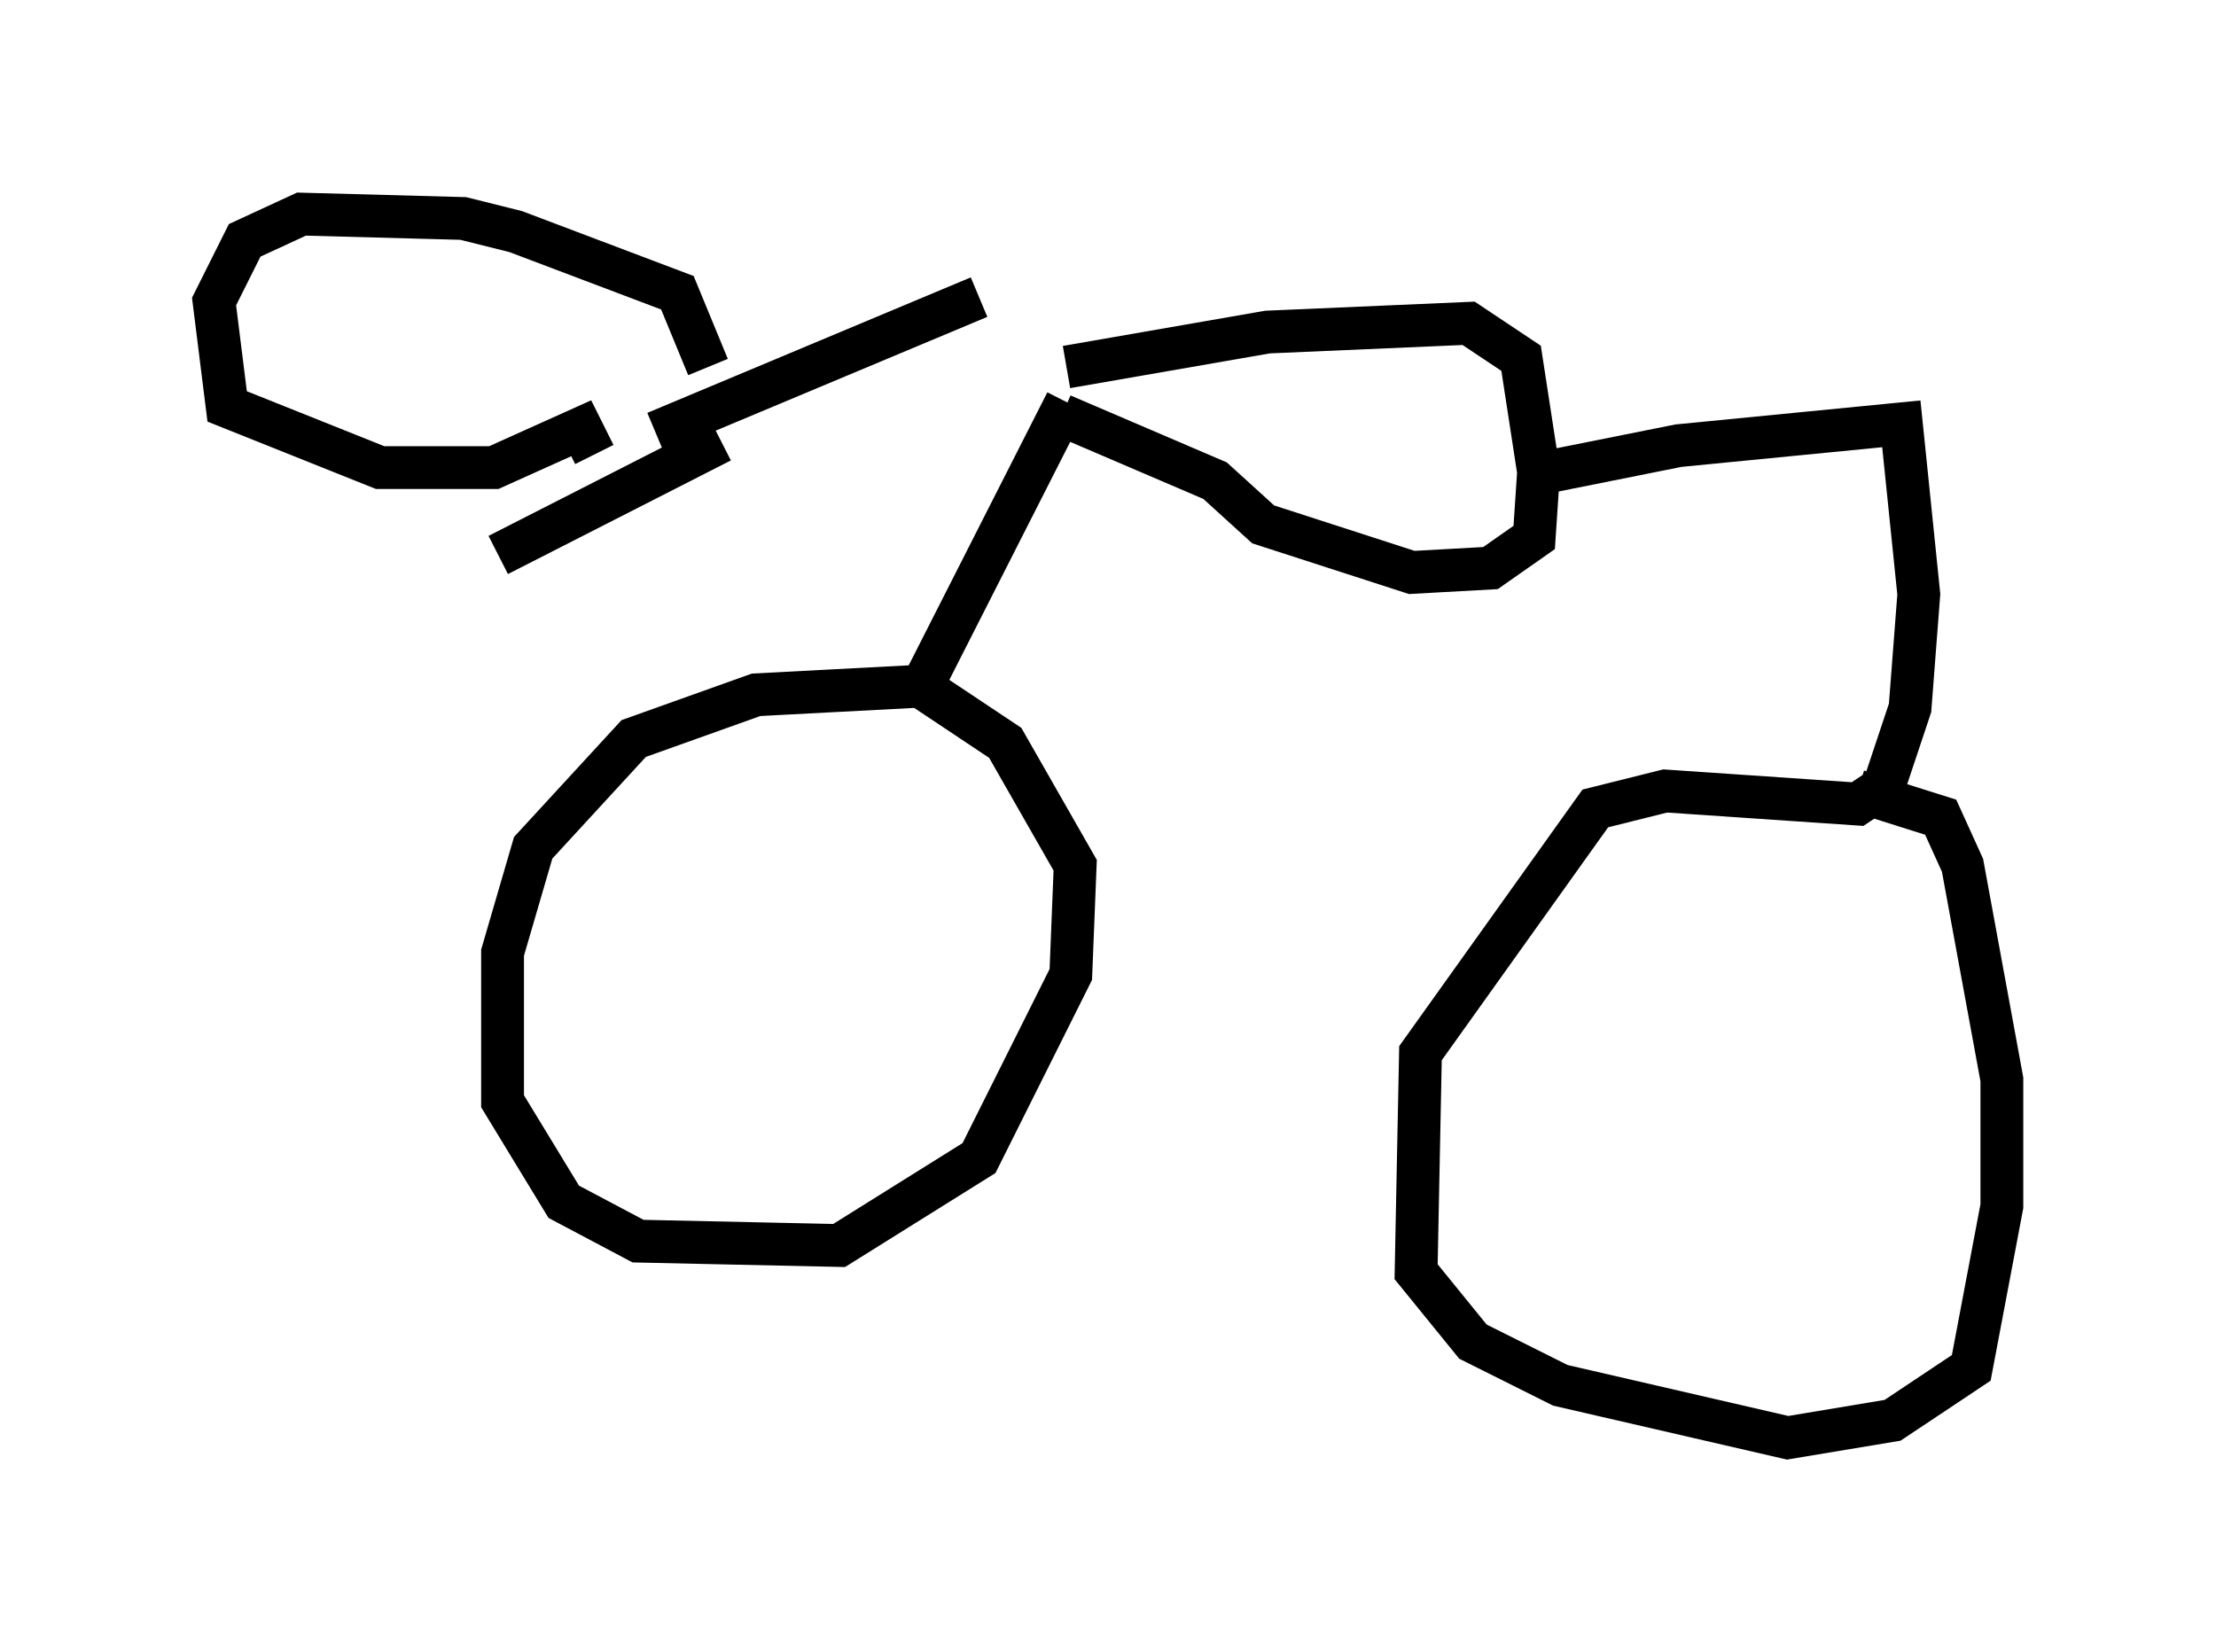 <?xml version="1.0" encoding="utf-8" ?>
<svg baseProfile="full" height="38.584" version="1.1" width="51.753" xmlns="http://www.w3.org/2000/svg" xmlns:ev="http://www.w3.org/2001/xml-events" xmlns:xlink="http://www.w3.org/1999/xlink"><defs /><rect fill="white" height="38.584" width="51.753" x="0" y="0" /><path d="M25.519, 9.39 m-8.677, 0.919 l-5.206, 2.654 m3.675, -2.858 l7.554, -3.165 m2.042, 1.633 l4.696, -0.817 4.696, -0.204 l1.225, 0.817 0.408, 2.654 l-0.102, 1.531 -1.021, 0.715 l-1.838, 0.102 -3.471, -1.123 l-1.123, -1.021 -3.573, -1.531 m0.102, -0.306 l-3.369, 6.635 -3.879, 0.204 l-2.858, 1.021 -2.348, 2.552 l-0.715, 2.45 0.0, 3.471 l1.429, 2.348 1.735, 0.919 l4.696, 0.102 3.267, -2.042 l2.144, -4.288 0.102, -2.552 l-1.633, -2.858 -2.144, -1.429 m14.292, -4.798 l3.573, -0.715 5.206, -0.51 l0.408, 3.981 -0.204, 2.654 l-0.613, 1.838 -0.613, 0.408 l-4.492, -0.306 -1.633, 0.408 l-4.083, 5.717 -0.102, 5.104 l1.327, 1.633 2.042, 1.021 l5.308, 1.225 2.45, -0.408 l1.838, -1.225 0.715, -3.777 l0.0, -2.96 -0.919, -5.002 l-0.51, -1.123 -1.94, -0.613 m-26.848, -9.902 l-0.715, -1.735 -3.777, -1.429 l-1.225, -0.306 -3.777, -0.102 l-1.327, 0.613 -0.715, 1.429 l0.306, 2.45 3.573, 1.429 l2.654, 0.0 2.042, -0.919 l0.306, 0.613 " fill="none" stroke="black" stroke-width="1" /></svg>